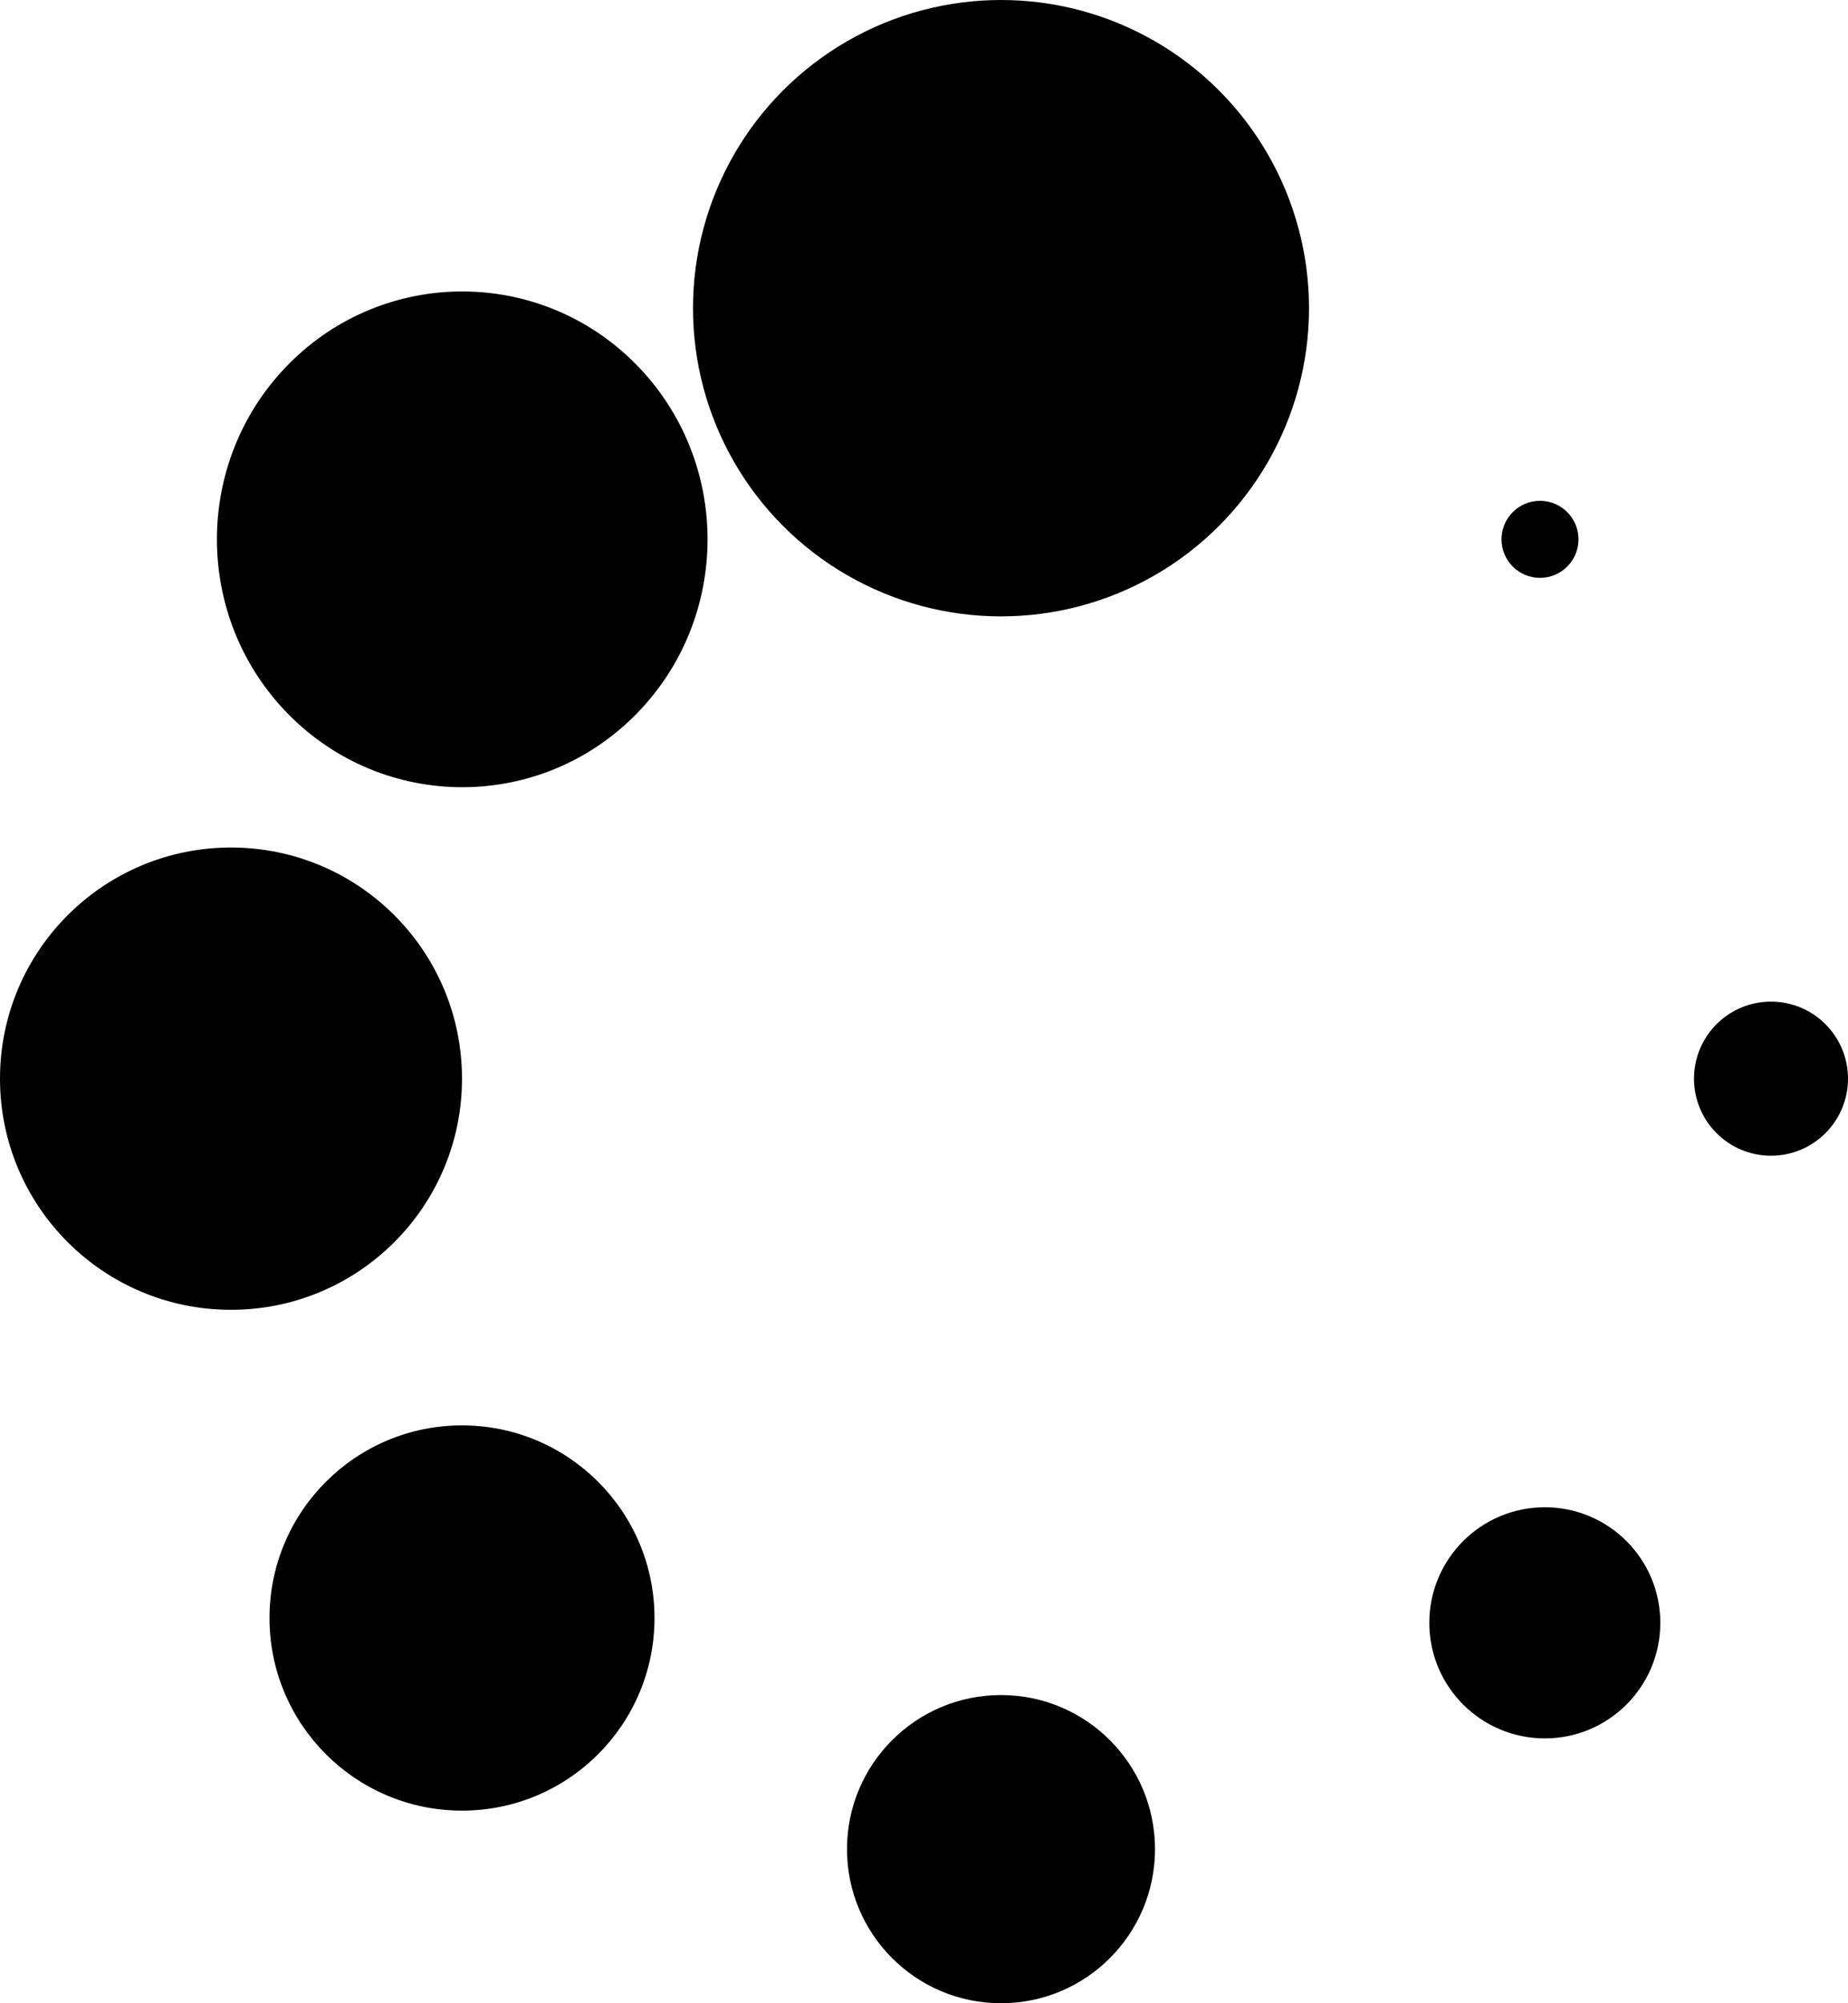 <svg xmlns="http://www.w3.org/2000/svg" viewBox="0 0 384 416"><g transform="translate(-48 -32)"><circle cx="256" cy="96" r="64"/><circle cx="96" cy="256" r="48"/><circle cx="368" cy="144" r="8"/><path d="M180.1 107.6c-19.9-20.1-52.2-20.1-72.1 0-19.9 20.1-19.9 52.7 0 72.8 19.9 20.1 52.2 20.1 72.1 0 19.9-20.1 19.9-52.7 0-72.8z"/><circle cx="416" cy="256" r="16"/><circle cx="369" cy="369" r="24"/><circle cx="256" cy="416" r="32"/><circle cx="144" cy="368" r="40"/></g></svg>